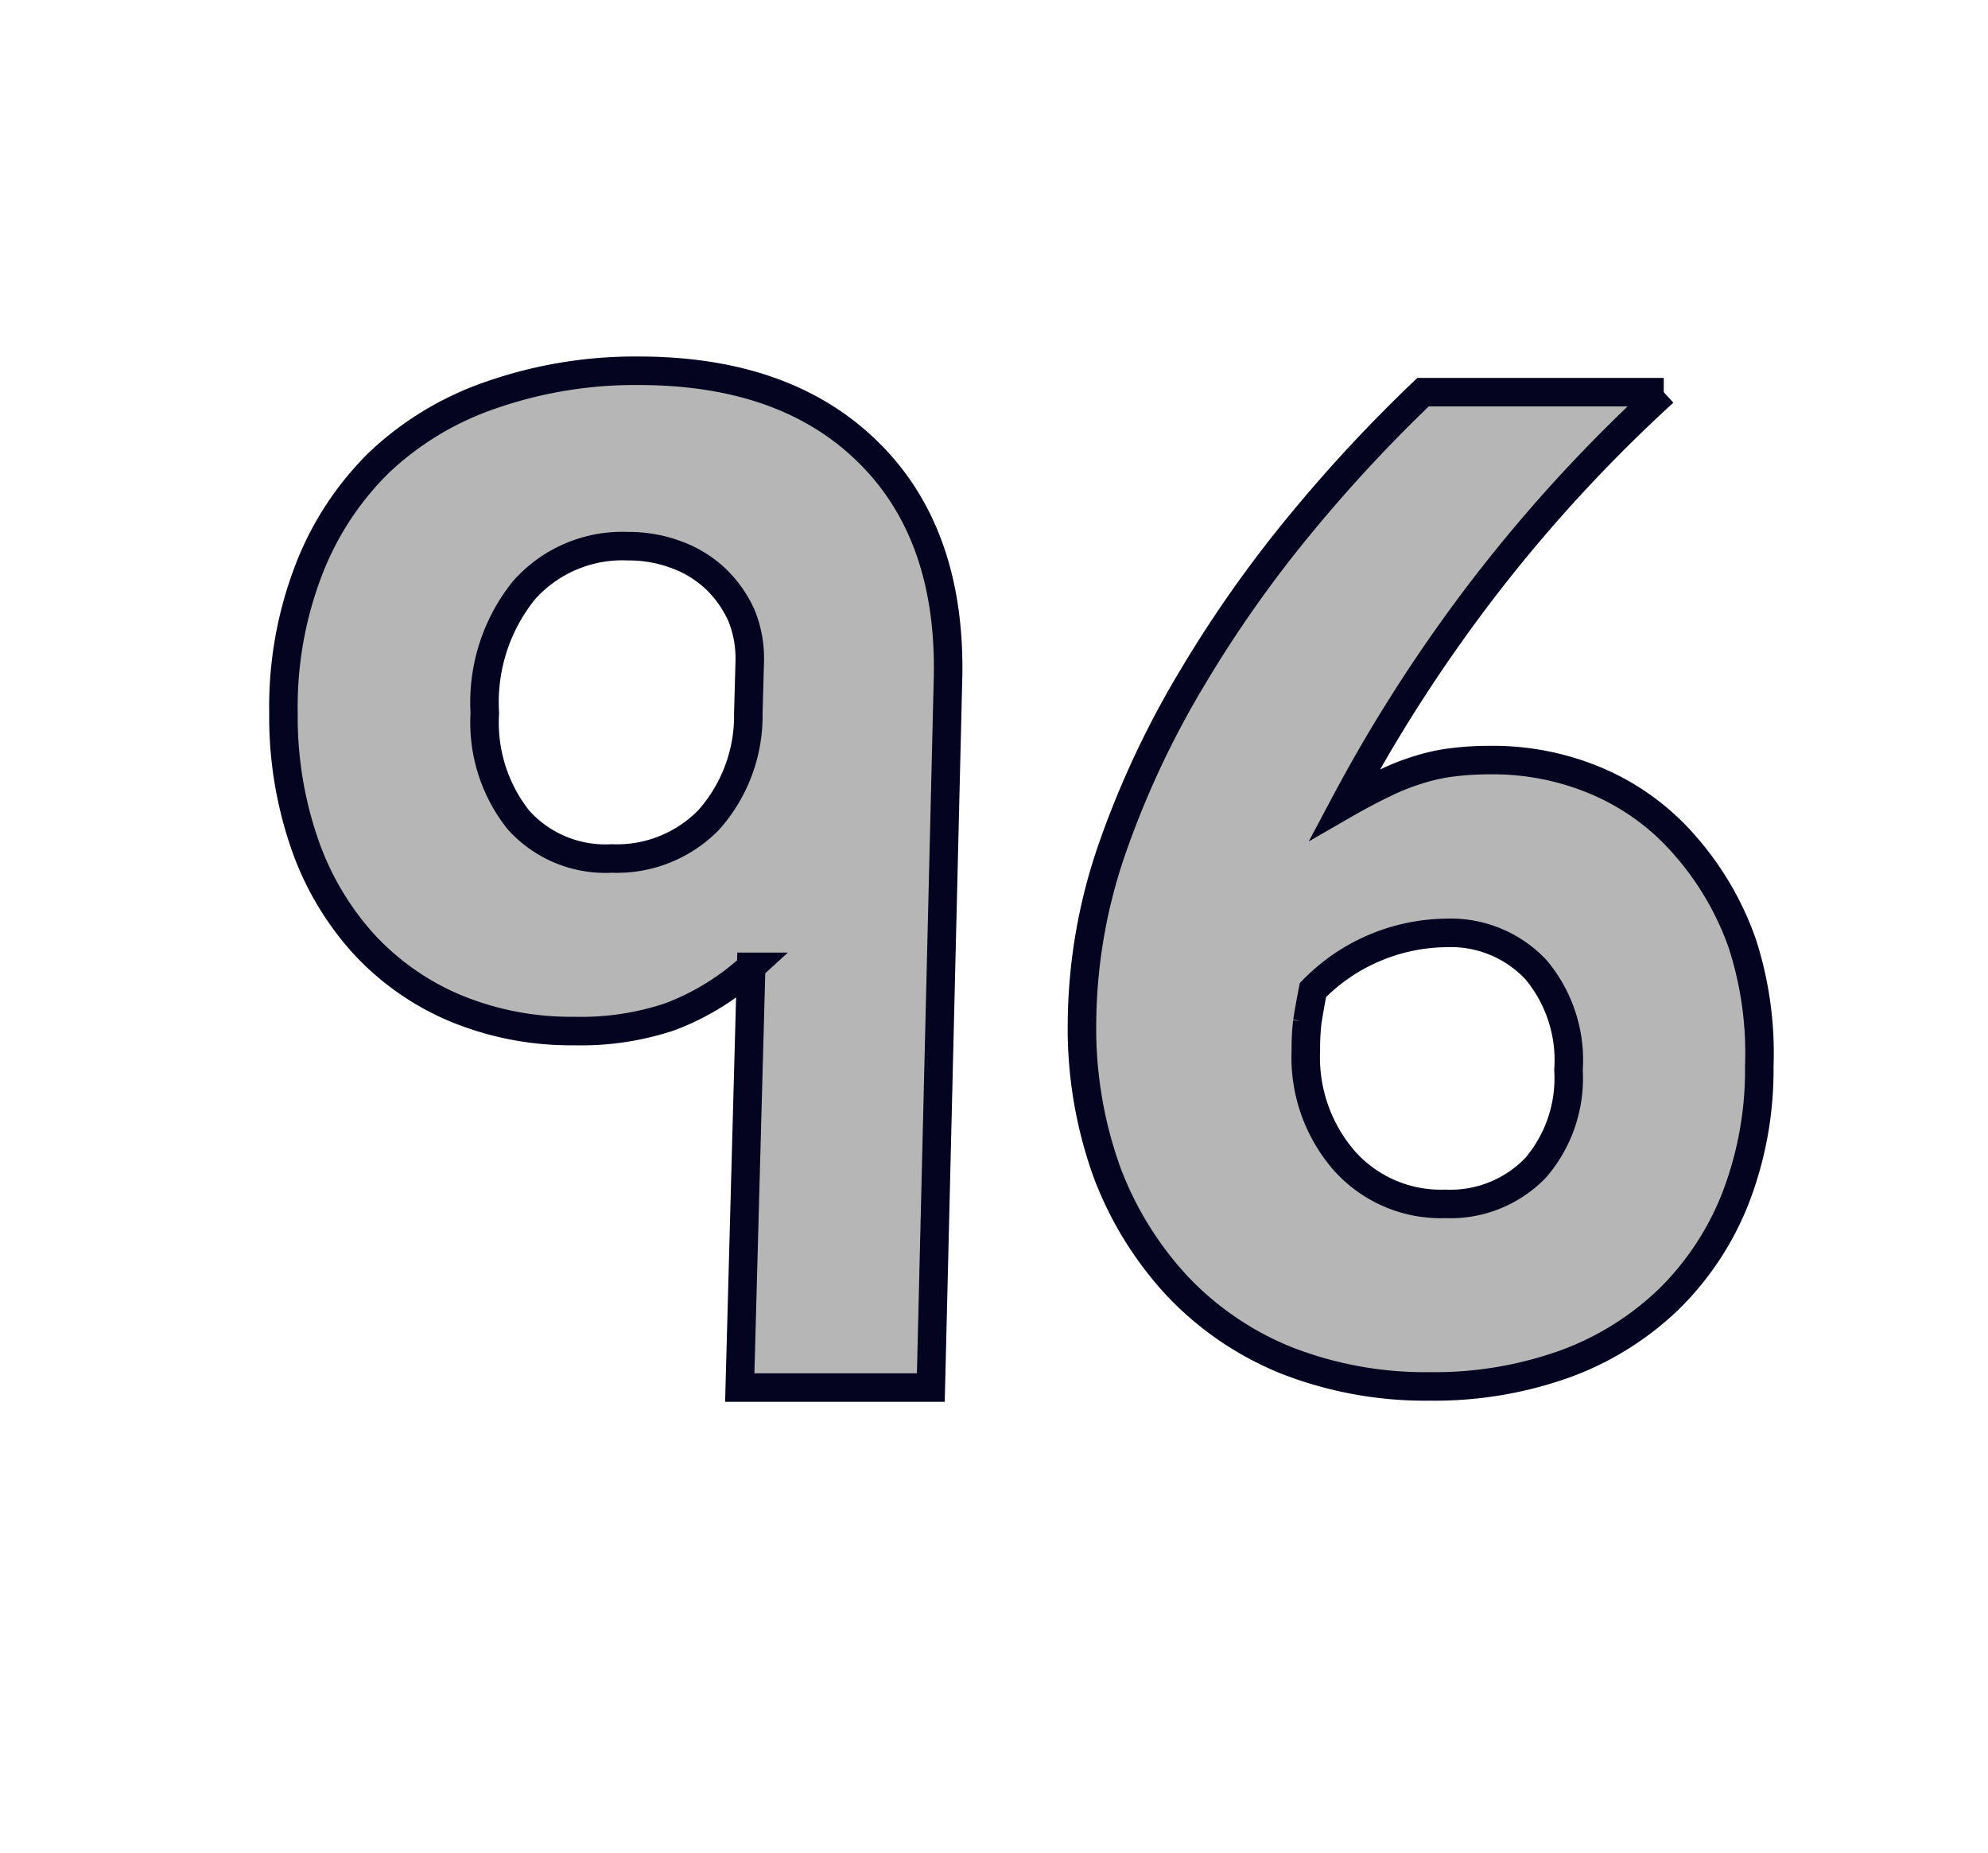 <svg id="Layer_1" data-name="Layer 1" xmlns="http://www.w3.org/2000/svg" viewBox="0 0 69.71 64.98"><defs><style>.cls-1{fill:#b7b6b6;stroke:#040421;}</style></defs><path class="cls-1" d="M32.64,48.65h-6.7l.4-14.75a8.83,8.83,0,0,1-2.85,1.75,9.81,9.81,0,0,1-3.35.5,10.58,10.58,0,0,1-4.17-.8,9.23,9.23,0,0,1-3.23-2.27,10.17,10.17,0,0,1-2.07-3.53A13.58,13.58,0,0,1,9.94,25a13.33,13.33,0,0,1,.88-5,10.61,10.61,0,0,1,2.47-3.78,10.77,10.77,0,0,1,3.93-2.37A15.36,15.36,0,0,1,22.39,13q5.2,0,8.1,2.9c1.94,1.93,2.85,4.62,2.75,8ZM26.29,23.2A4,4,0,0,0,26,21.58a4.12,4.12,0,0,0-.9-1.28,4,4,0,0,0-1.38-.85,4.79,4.79,0,0,0-1.7-.3,4.61,4.61,0,0,0-3.65,1.55A6.26,6.26,0,0,0,17,25a5.49,5.49,0,0,0,1.18,3.75,4.1,4.1,0,0,0,3.27,1.35,4.5,4.5,0,0,0,3.4-1.35A5.49,5.49,0,0,0,26.24,25Z"/><path class="cls-1" d="M61.69,37.38A12.48,12.48,0,0,1,60.86,42a10.16,10.16,0,0,1-2.33,3.54,10.37,10.37,0,0,1-3.62,2.27,13.56,13.56,0,0,1-4.77.8,13.37,13.37,0,0,1-5-.9,10.84,10.84,0,0,1-3.84-2.6,12.1,12.1,0,0,1-2.48-4,14.84,14.84,0,0,1-.88-5.22A19,19,0,0,1,39,29.75a32.11,32.11,0,0,1,2.77-5.92,43,43,0,0,1,3.83-5.45,52.54,52.54,0,0,1,4.3-4.63h8.44a53.28,53.28,0,0,0-6.19,6.71,54.27,54.27,0,0,0-5,7.74c.52-.3,1-.55,1.42-.75a8,8,0,0,1,1.2-.47,6.37,6.37,0,0,1,1.15-.25,10.4,10.4,0,0,1,1.32-.08,9.3,9.3,0,0,1,3.85.78,8.47,8.47,0,0,1,3,2.22,10.45,10.45,0,0,1,2,3.42A12.45,12.45,0,0,1,61.69,37.38ZM55,37.52A4.94,4.94,0,0,0,53.86,34a4.1,4.1,0,0,0-3.17-1.29,6.63,6.63,0,0,0-4.65,2c-.1.5-.16.87-.2,1.12a8.43,8.43,0,0,0-.05,1,5.52,5.52,0,0,0,1.36,3.88,4.53,4.53,0,0,0,3.53,1.5,4.14,4.14,0,0,0,3.18-1.28A4.82,4.82,0,0,0,55,37.52Z"/></svg>